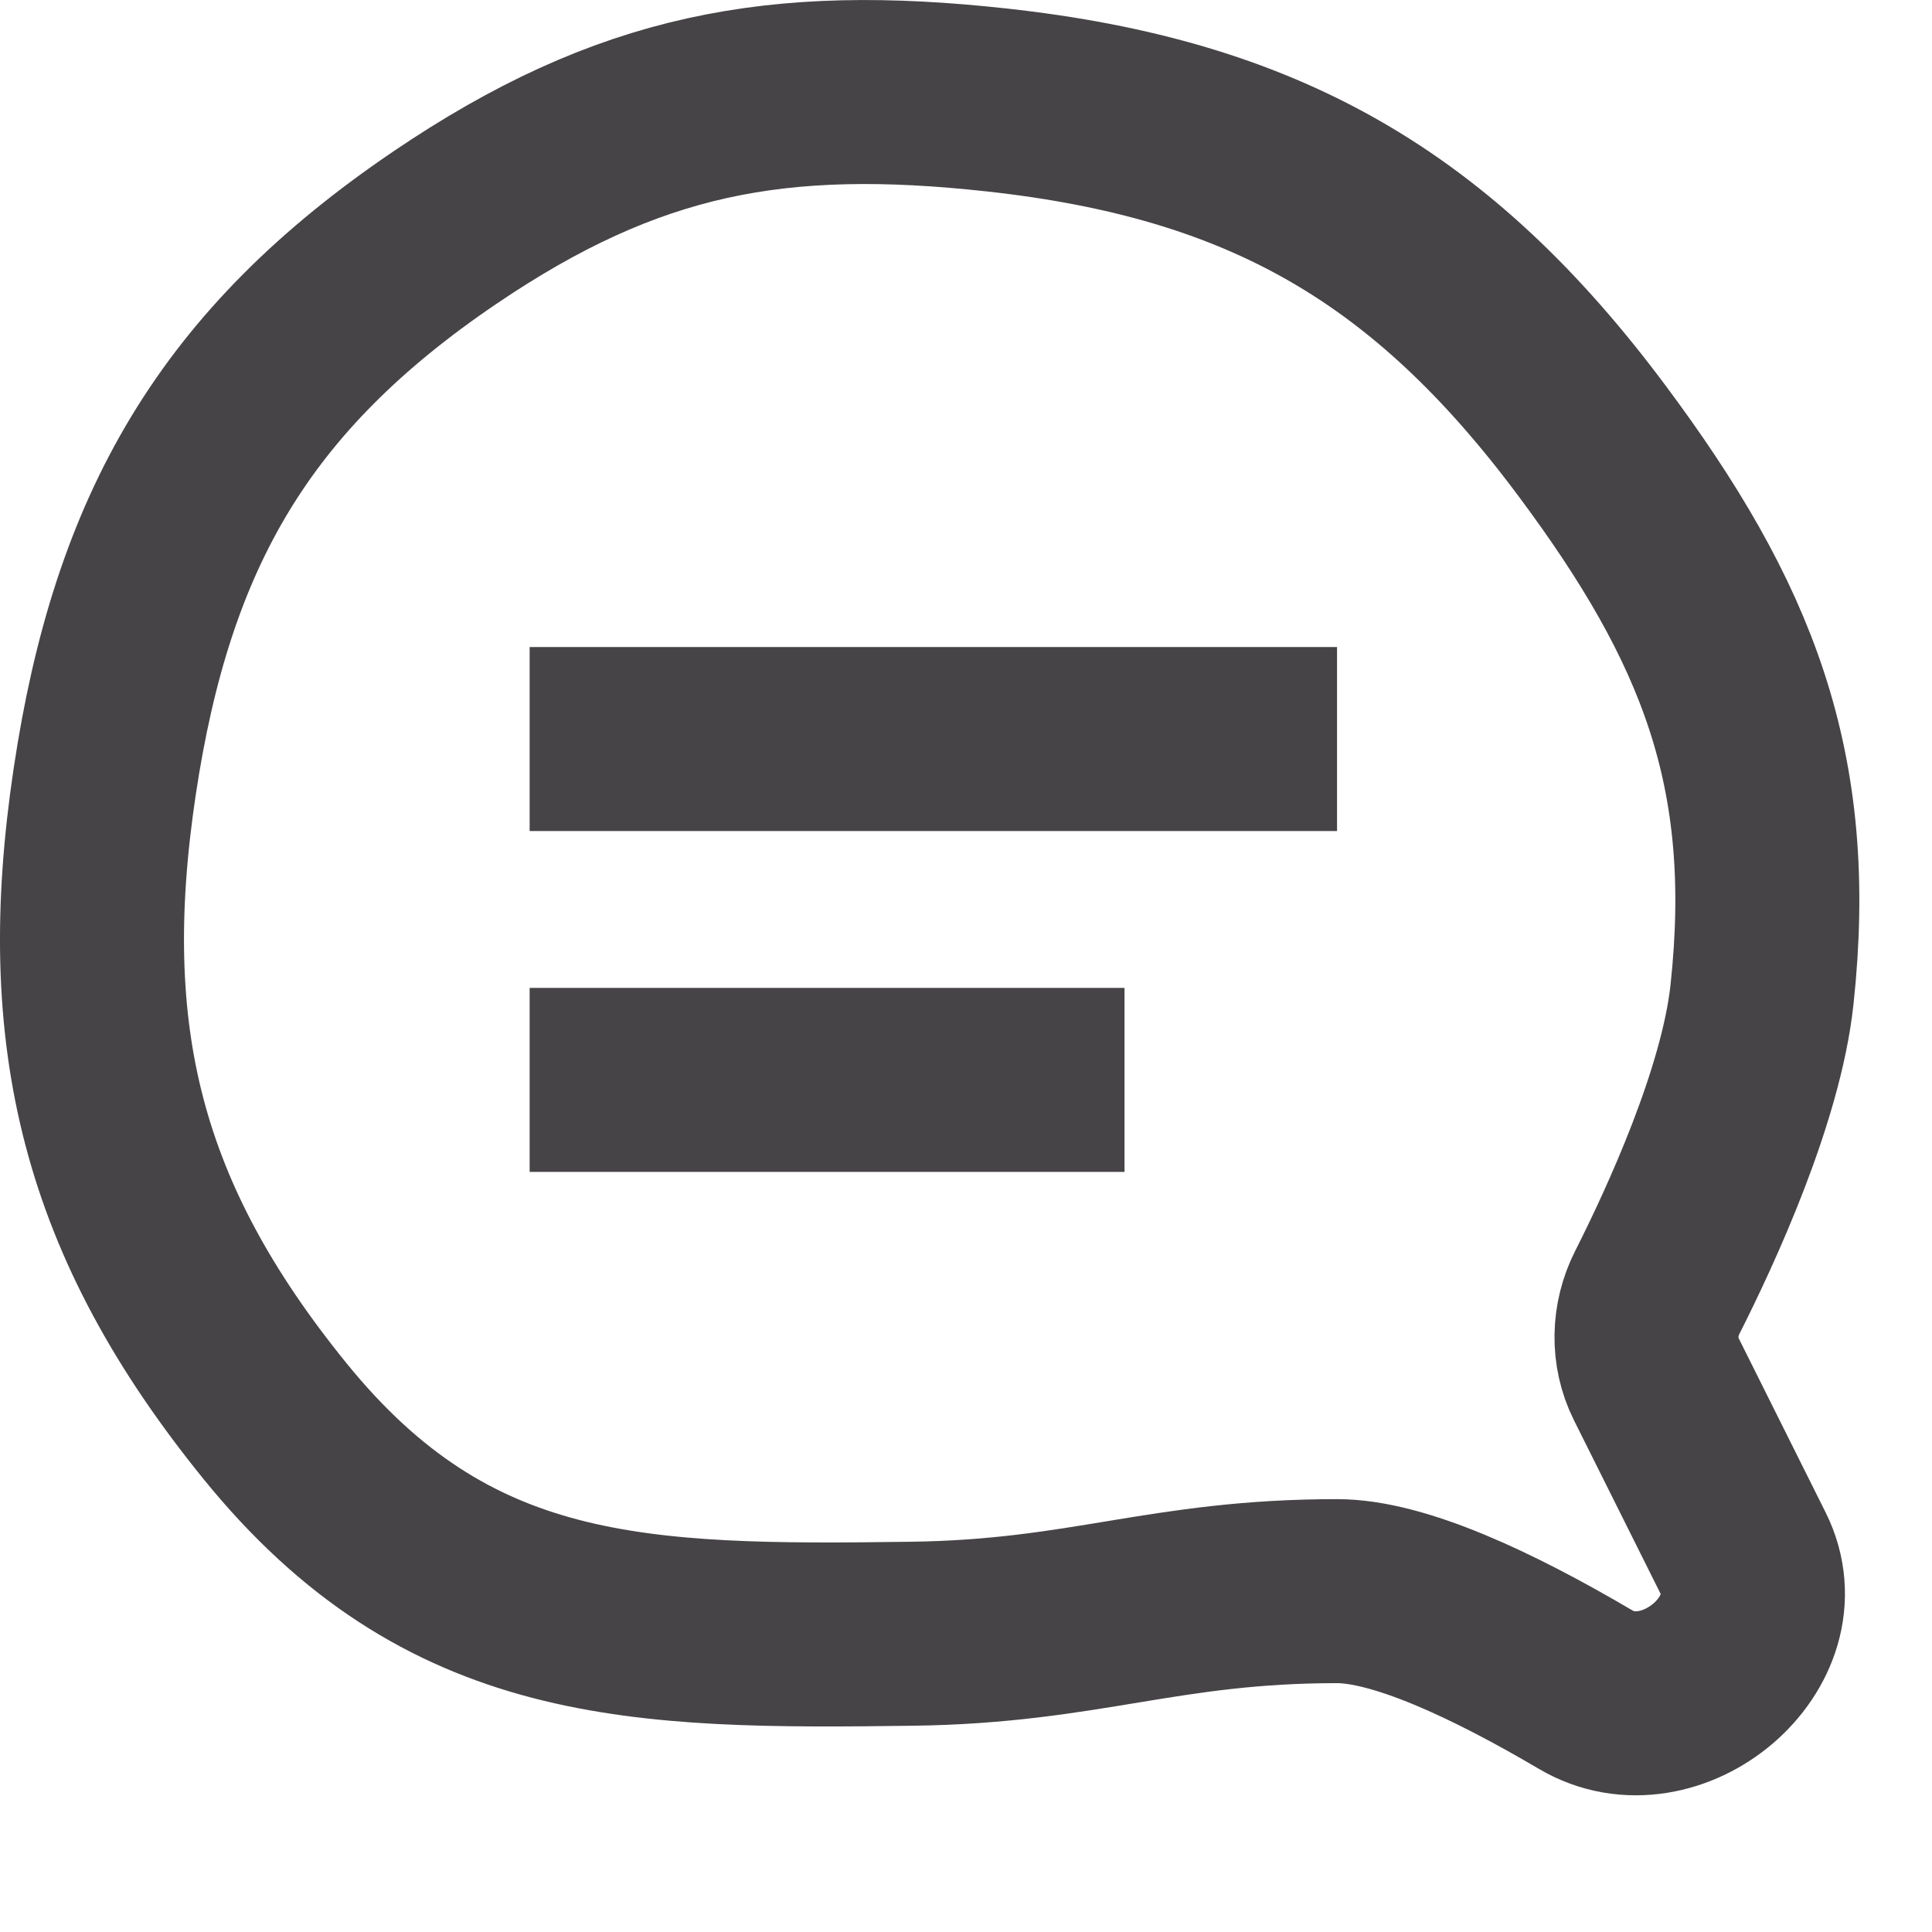 <svg width="21" height="21" viewBox="0 0 21 21" fill="none" xmlns="http://www.w3.org/2000/svg">
<path d="M14.533 17.295C15.202 17.295 16.212 17.763 17.236 18.366C18.162 18.911 19.428 17.848 18.949 16.886L18.003 14.991C17.855 14.694 17.864 14.344 18.014 14.048C18.379 13.326 19.034 11.908 19.152 10.812C19.417 8.366 18.773 6.762 17.305 4.792C15.564 2.455 13.729 1.405 10.838 1.087C8.446 0.824 6.827 1.124 4.833 2.476C2.553 4.023 1.547 5.766 1.138 8.496C0.722 11.273 1.22 13.264 2.986 15.443C4.869 17.766 6.929 17.799 9.914 17.758C11.797 17.733 12.65 17.295 14.533 17.295Z" stroke="#464446" stroke-width="2"/>
<path d="M5.757 8.033H14.533" stroke="#464446" stroke-width="2"/>
<path d="M5.757 11.738H12.223" stroke="#464446" stroke-width="2"/>
</svg>
